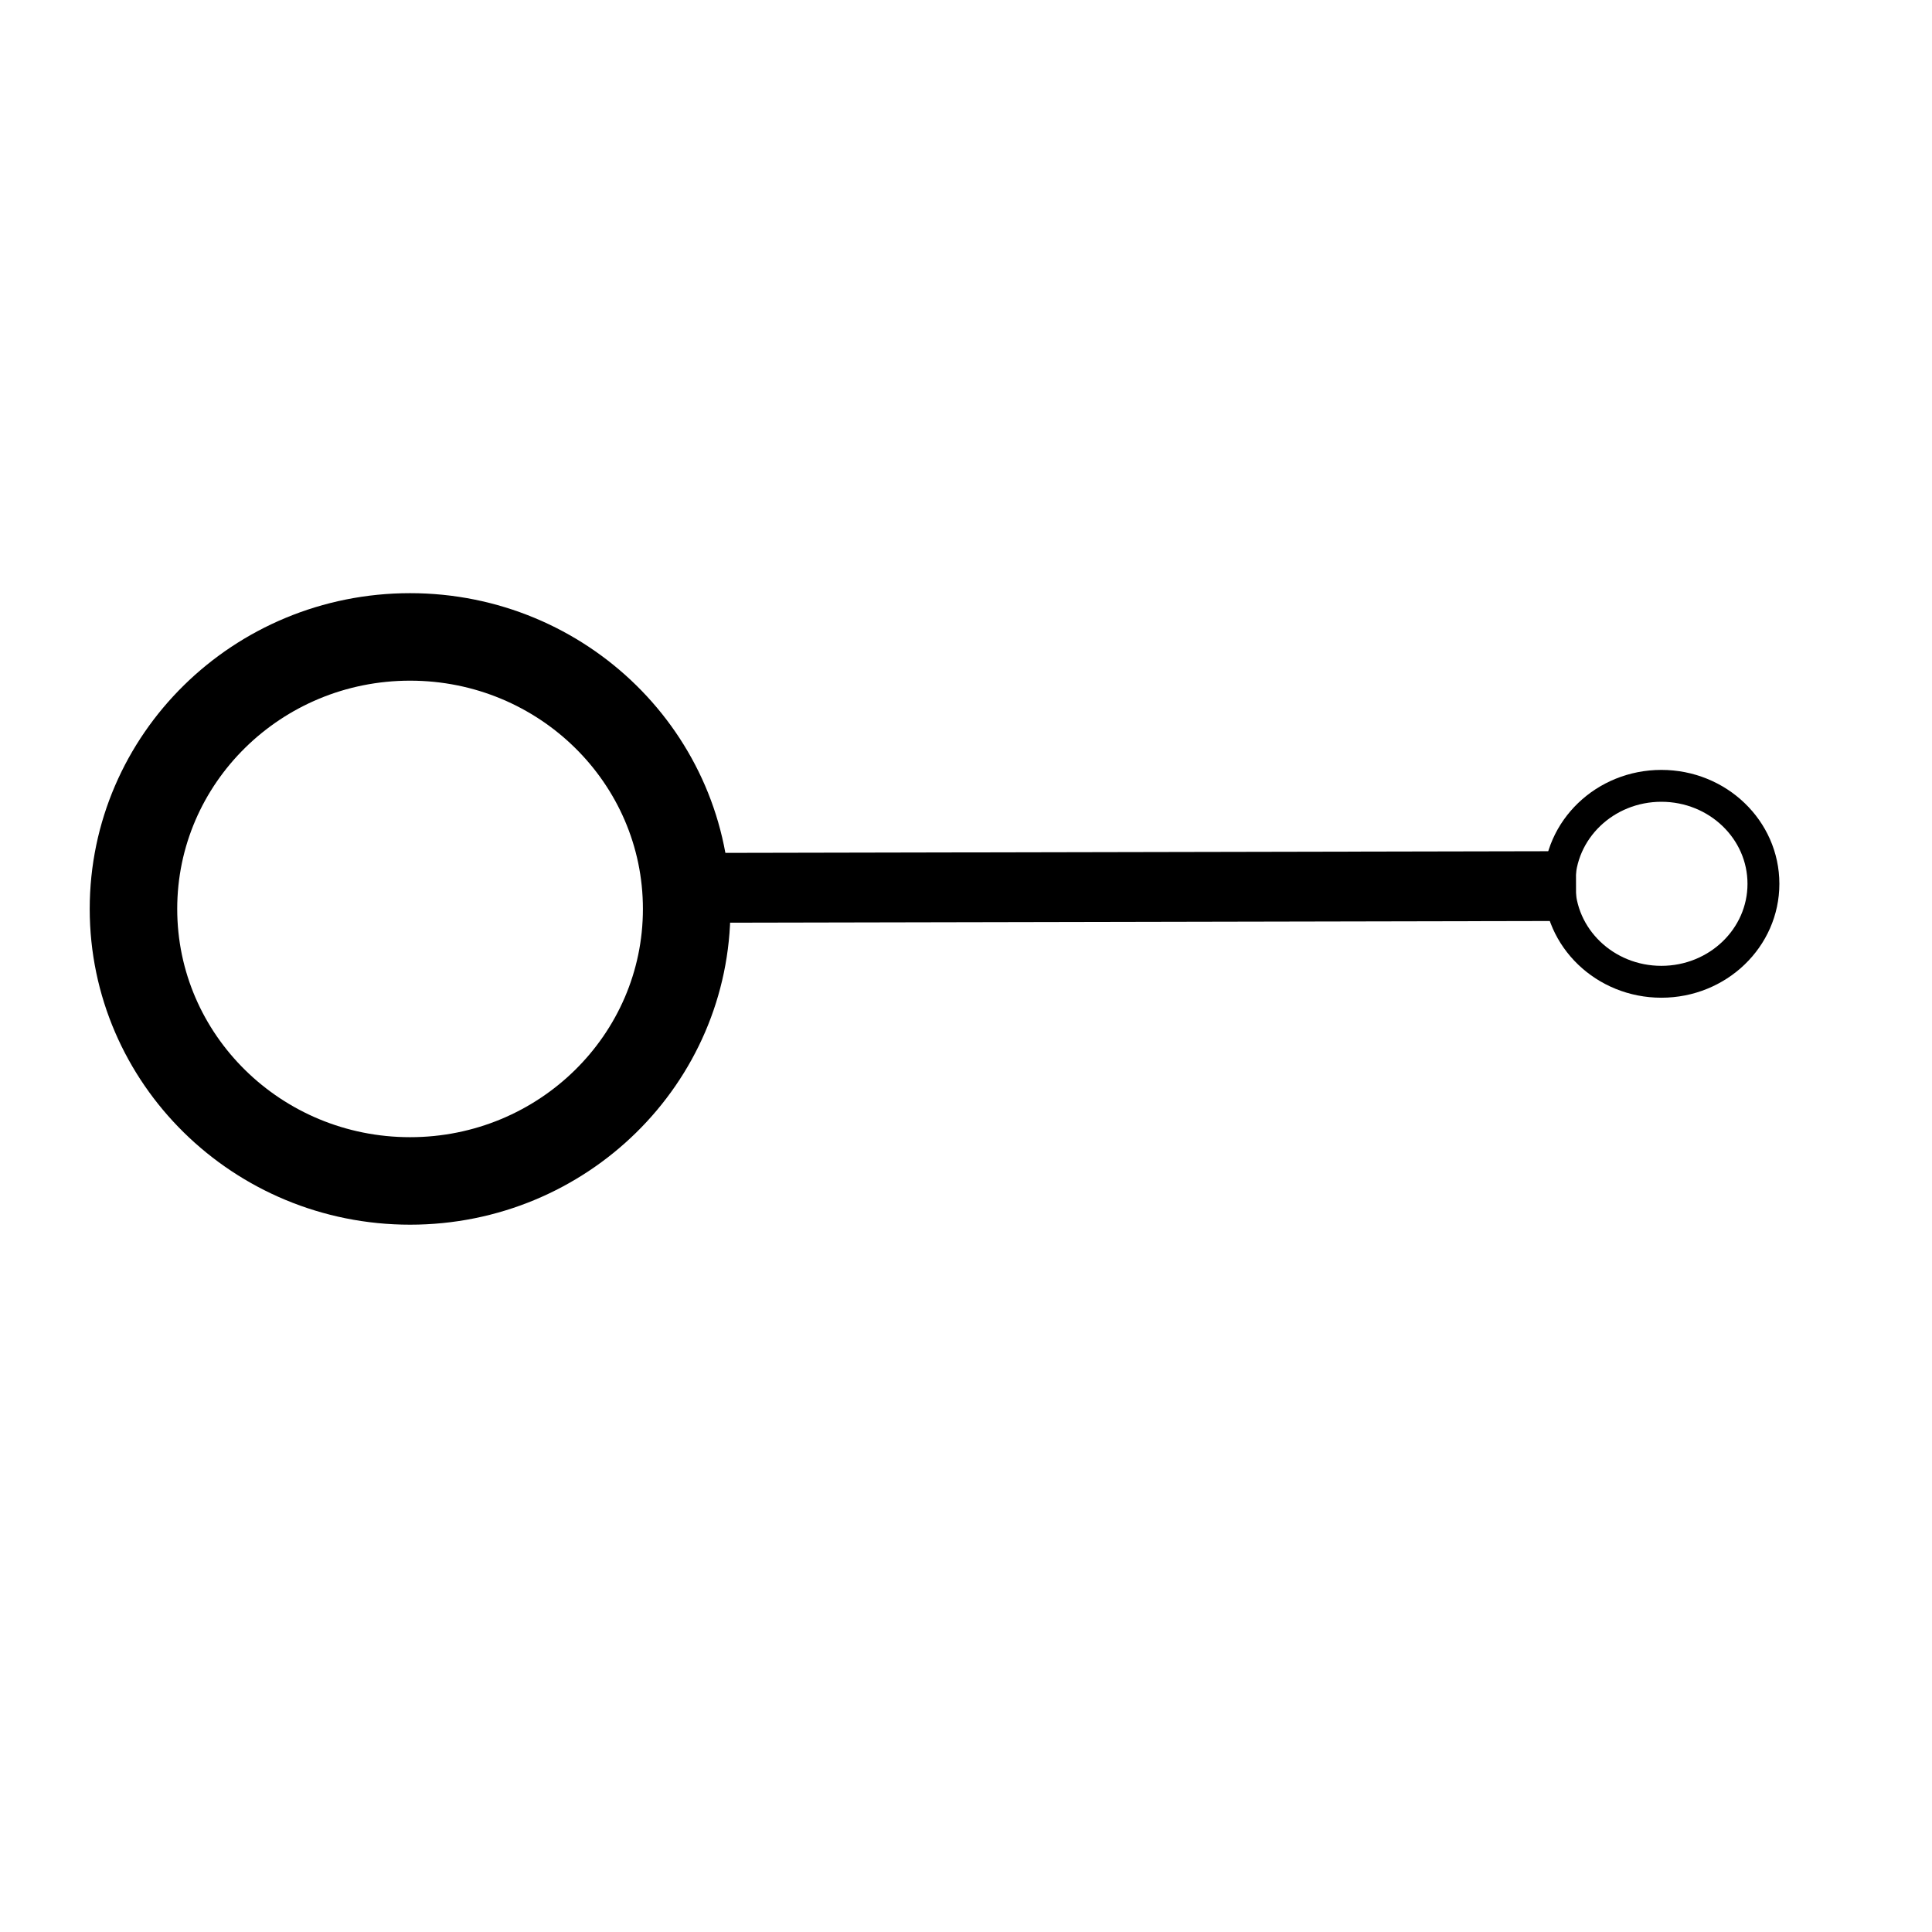 <?xml version="1.0" encoding="UTF-8" standalone="no"?>
<svg
   width="24"
   height="24"
   version="1.1"
   id="svg199"
   xmlns="http://www.w3.org/2000/svg"
   >
  <path
     style="fill:#002b11;stroke:#000000;stroke-width:0.867"
     d="m 8.166,11.03 11.412,-0.023"
     id="path1229" />
  <ellipse
     style="fill:none;stroke:#000000;stroke-width:1.087"
     id="path3473"
     cx="5.094"
     cy="11.291"
     rx="3.436"
     ry="3.379" />
  <ellipse
     style="fill:none;stroke:#000000;stroke-width:0.396"
     id="path3473-8"
     cx="20.638"
     cy="10.979"
     rx="1.268"
     ry="1.217" />
</svg>
